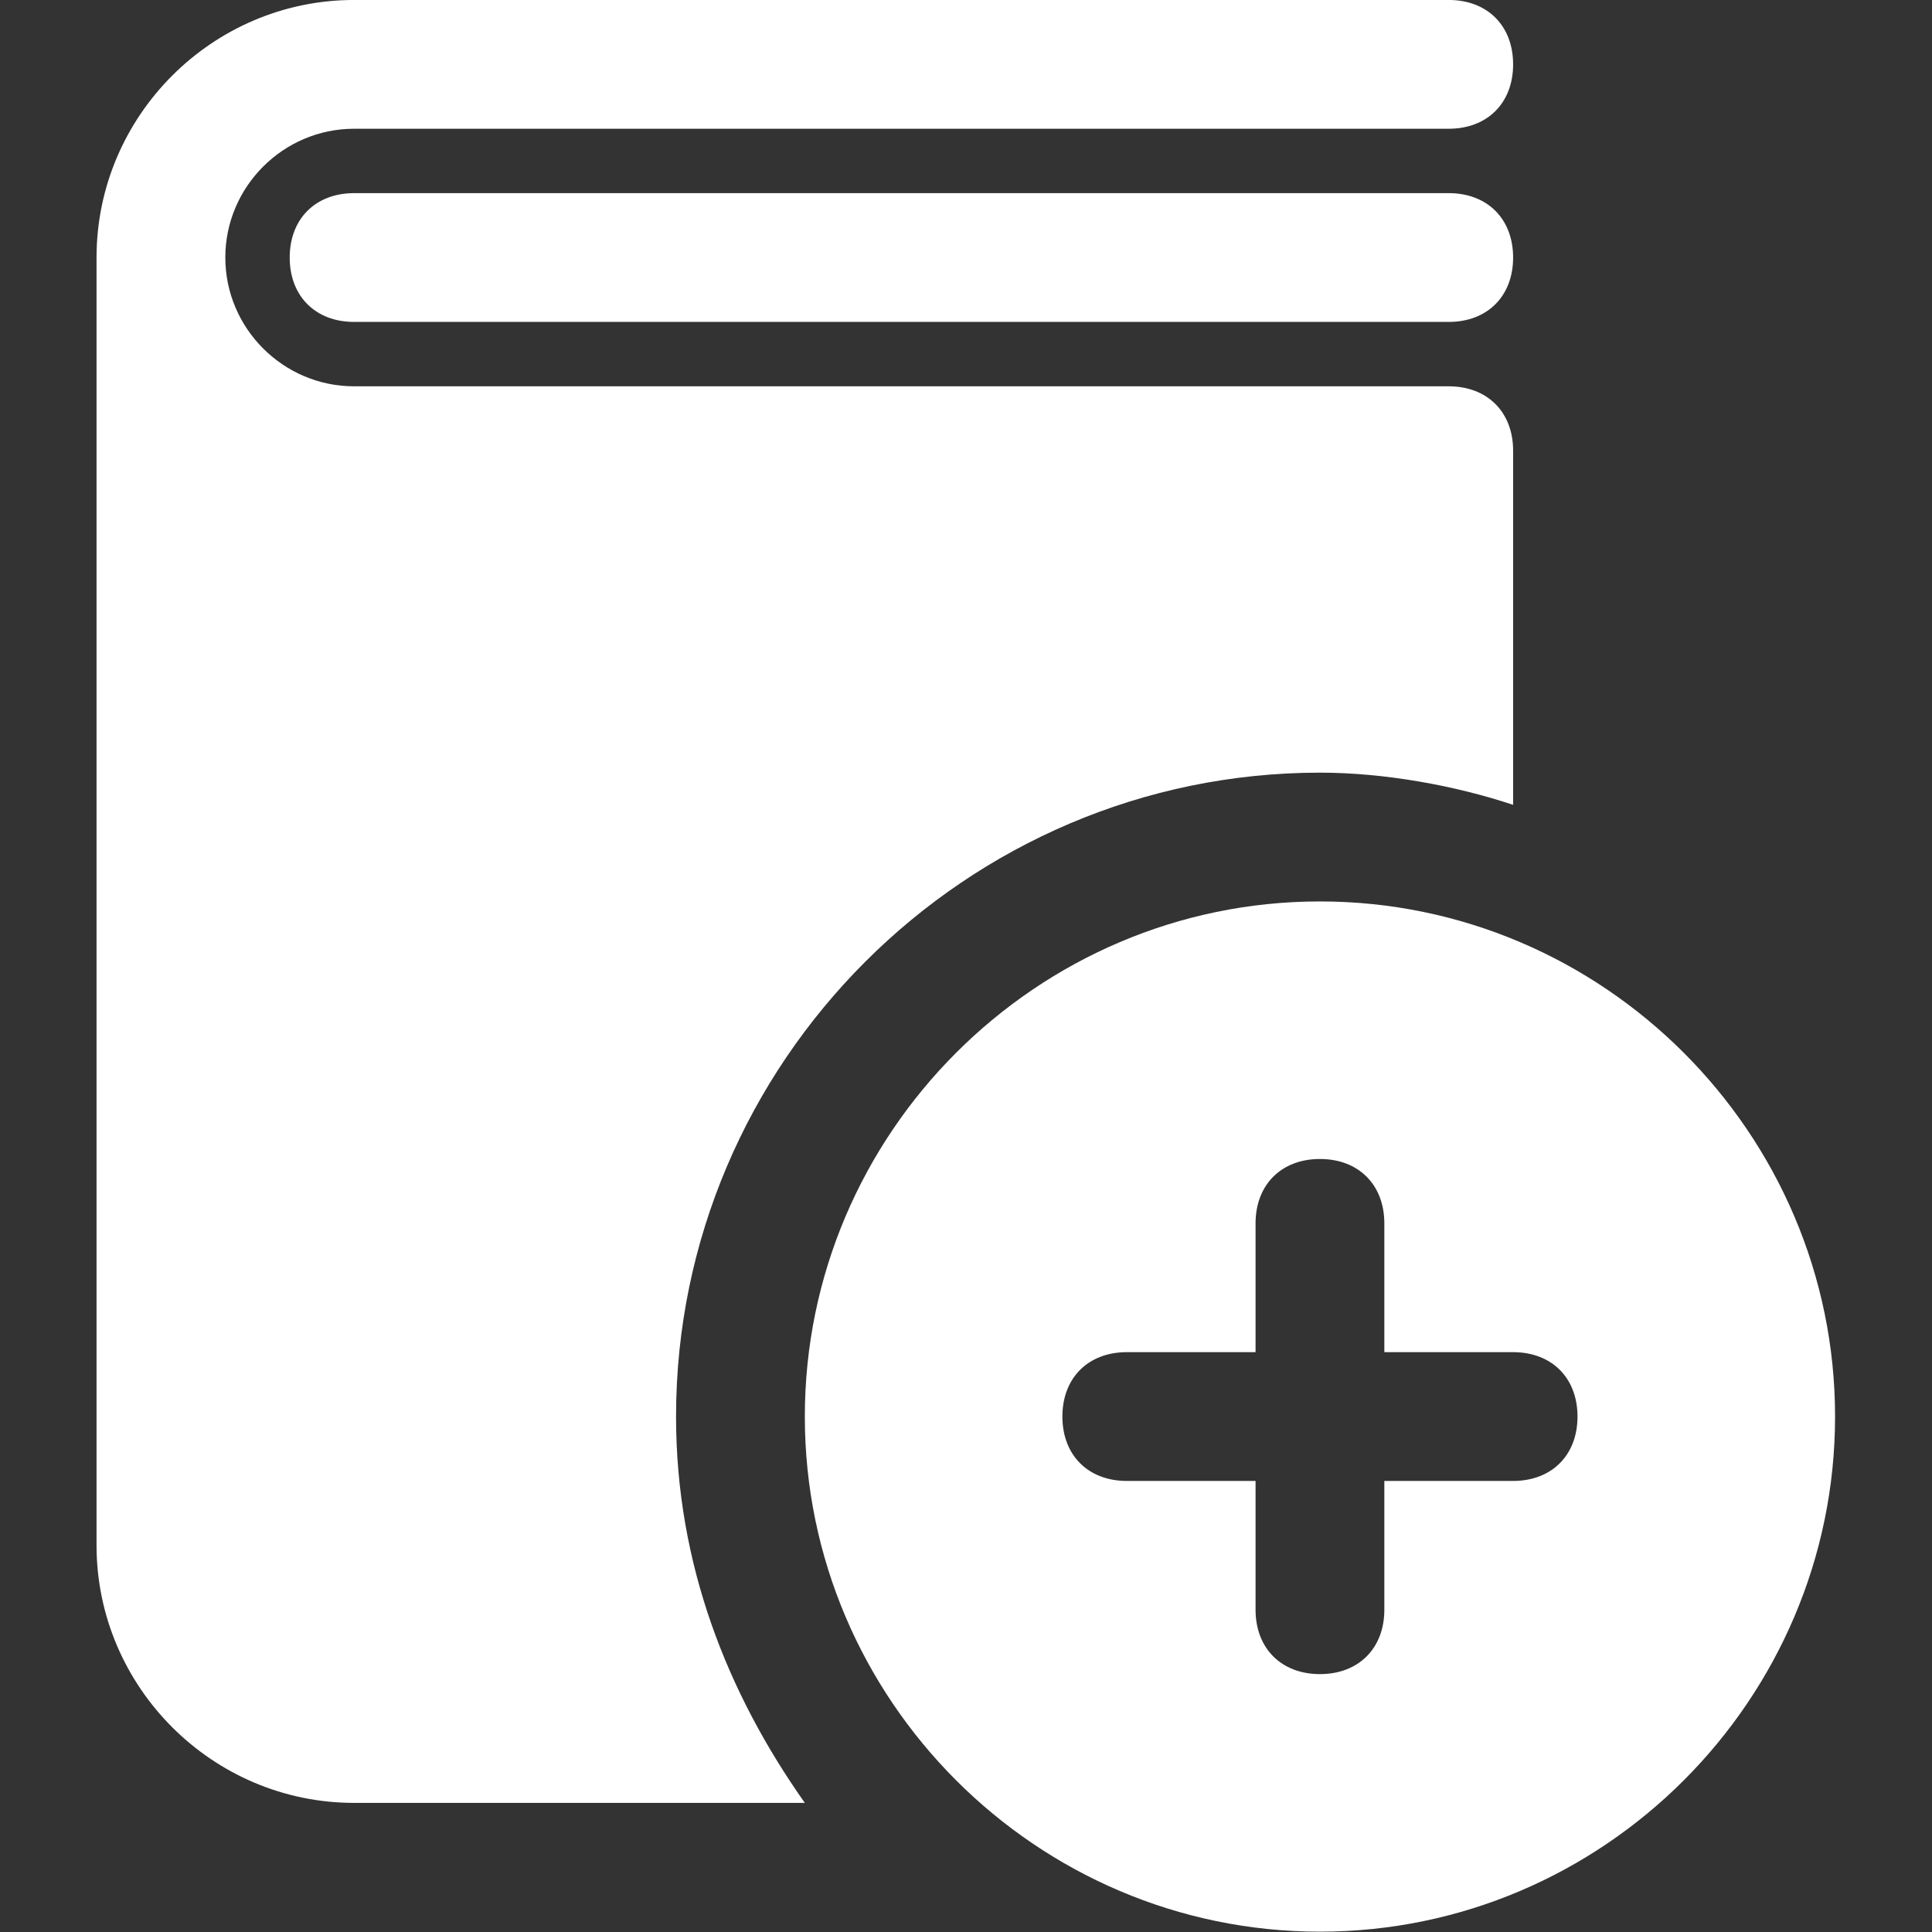 <?xml version="1.0" encoding="UTF-8" standalone="no"?>
<svg
   xmlns:dc="http://purl.org/dc/elements/1.1/"
   xmlns:cc="http://creativecommons.org/ns#"
   xmlns:rdf="http://www.w3.org/1999/02/22-rdf-syntax-ns#"
   xmlns:svg="http://www.w3.org/2000/svg"
   xmlns="http://www.w3.org/2000/svg"
   xmlns:sodipodi="http://sodipodi.sourceforge.net/DTD/sodipodi-0.dtd"
   xmlns:inkscape="http://www.inkscape.org/namespaces/inkscape"
   id="Icons"
   version="1.1"
   viewBox="0 0 64 64"
   xml:space="preserve"
   sodipodi:docname="BookAddDark.svg"
   inkscape:version="1.0.1 (3bc2e813f5, 2020-09-07)"
   width="64"
   height="64"
   inkscape:export-filename="C:\Users\yusuf\Downloads\İkonlar\kitap_ekle.png"
   inkscape:export-xdpi="96"
   inkscape:export-ydpi="96"><rect x="0" y="0" width="64" height="64" fill="#333333" stroke="none"/><metadata
     id="metadata279"><rdf:RDF><cc:Work
         rdf:about=""><dc:format>image/svg+xml</dc:format><dc:type
           rdf:resource="http://purl.org/dc/dcmitype/StillImage" /><dc:title /></cc:Work></rdf:RDF></metadata><defs
     id="defs277" /><sodipodi:namedview
     pagecolor="#ffffff"
     bordercolor="#666666"
     borderopacity="1"
     objecttolerance="10"
     gridtolerance="10"
     guidetolerance="10"
     inkscape:pageopacity="0"
     inkscape:pageshadow="2"
     inkscape:window-width="1366"
     inkscape:window-height="705"
     id="namedview275"
     showgrid="false"
     inkscape:zoom="8.046875"
     inkscape:cx="41.941748"
     inkscape:cy="32"
     inkscape:window-x="-8"
     inkscape:window-y="-8"
     inkscape:window-maximized="1"
     inkscape:current-layer="layer2"
     inkscape:document-rotation="0" /><style
     type="text/css"
     id="style264">
	.st0{fill:#FFFFFF;}
</style><g
     inkscape:groupmode="layer"
     id="layer1"
     inkscape:label="Background"
     style="display:none"
     sodipodi:insensitive="true"><rect
       style="fill:#202021;fill-opacity:1;stroke-width:5.209"
       id="rect842"
       width="64"
       height="64"
       x="0"
       y="0" /></g><g
     inkscape:groupmode="layer"
     id="layer2"
     inkscape:label="Icon"
     style="display:inline"
     sodipodi:insensitive="true"><g
       id="g838"
       transform="matrix(2.133,0,0,2.133,-7.467,-4.267)"
       style="fill:#ffffff;fill-opacity:1"><path
         d="m 24,16 c -4.4,0 -8,3.6 -8,8 0,4.4 3.6,8 8,8 4.4,0 8,-3.6 8,-8 0,-4.4 -3.6,-8 -8,-8 z m 3,9 h -2 v 2 c 0,0.6 -0.4,1 -1,1 -0.6,0 -1,-0.4 -1,-1 v -2 h -2 c -0.6,0 -1,-0.4 -1,-1 0,-0.6 0.4,-1 1,-1 h 2 v -2 c 0,-0.6 0.4,-1 1,-1 0.6,0 1,0.4 1,1 v 2 h 2 c 0.6,0 1,0.4 1,1 0,0.6 -0.4,1 -1,1 z"
         id="path266"
         style="fill:#ffffff;fill-opacity:1" /><path
         d="m 14,24 c 0,-5.5 4.5,-10 10,-10 1,0 2.1,0.2 3,0.5 V 9 C 27,8.4 26.6,8 26,8 H 11 9 C 7.9,8 7,7.1 7,6 7,4.9 7.9,4 9,4 H 26 C 26.6,4 27,3.6 27,3 27,2.4 26.6,2 26,2 H 9 C 6.8,2 5,3.8 5,6 v 20 c 0,2.2 1.8,4 4,4 h 2 5 c -1.2,-1.7 -2,-3.7 -2,-6 z"
         id="path268"
         style="fill:#ffffff;fill-opacity:1" /><g
         id="g272"
         style="fill:#ffffff;fill-opacity:1"><path
           d="M 26,7 H 9 C 8.4,7 8,6.6 8,6 8,5.4 8.4,5 9,5 h 17 c 0.6,0 1,0.4 1,1 0,0.6 -0.4,1 -1,1 z"
           id="path270"
           style="fill:#ffffff;fill-opacity:1" /></g></g></g></svg>
